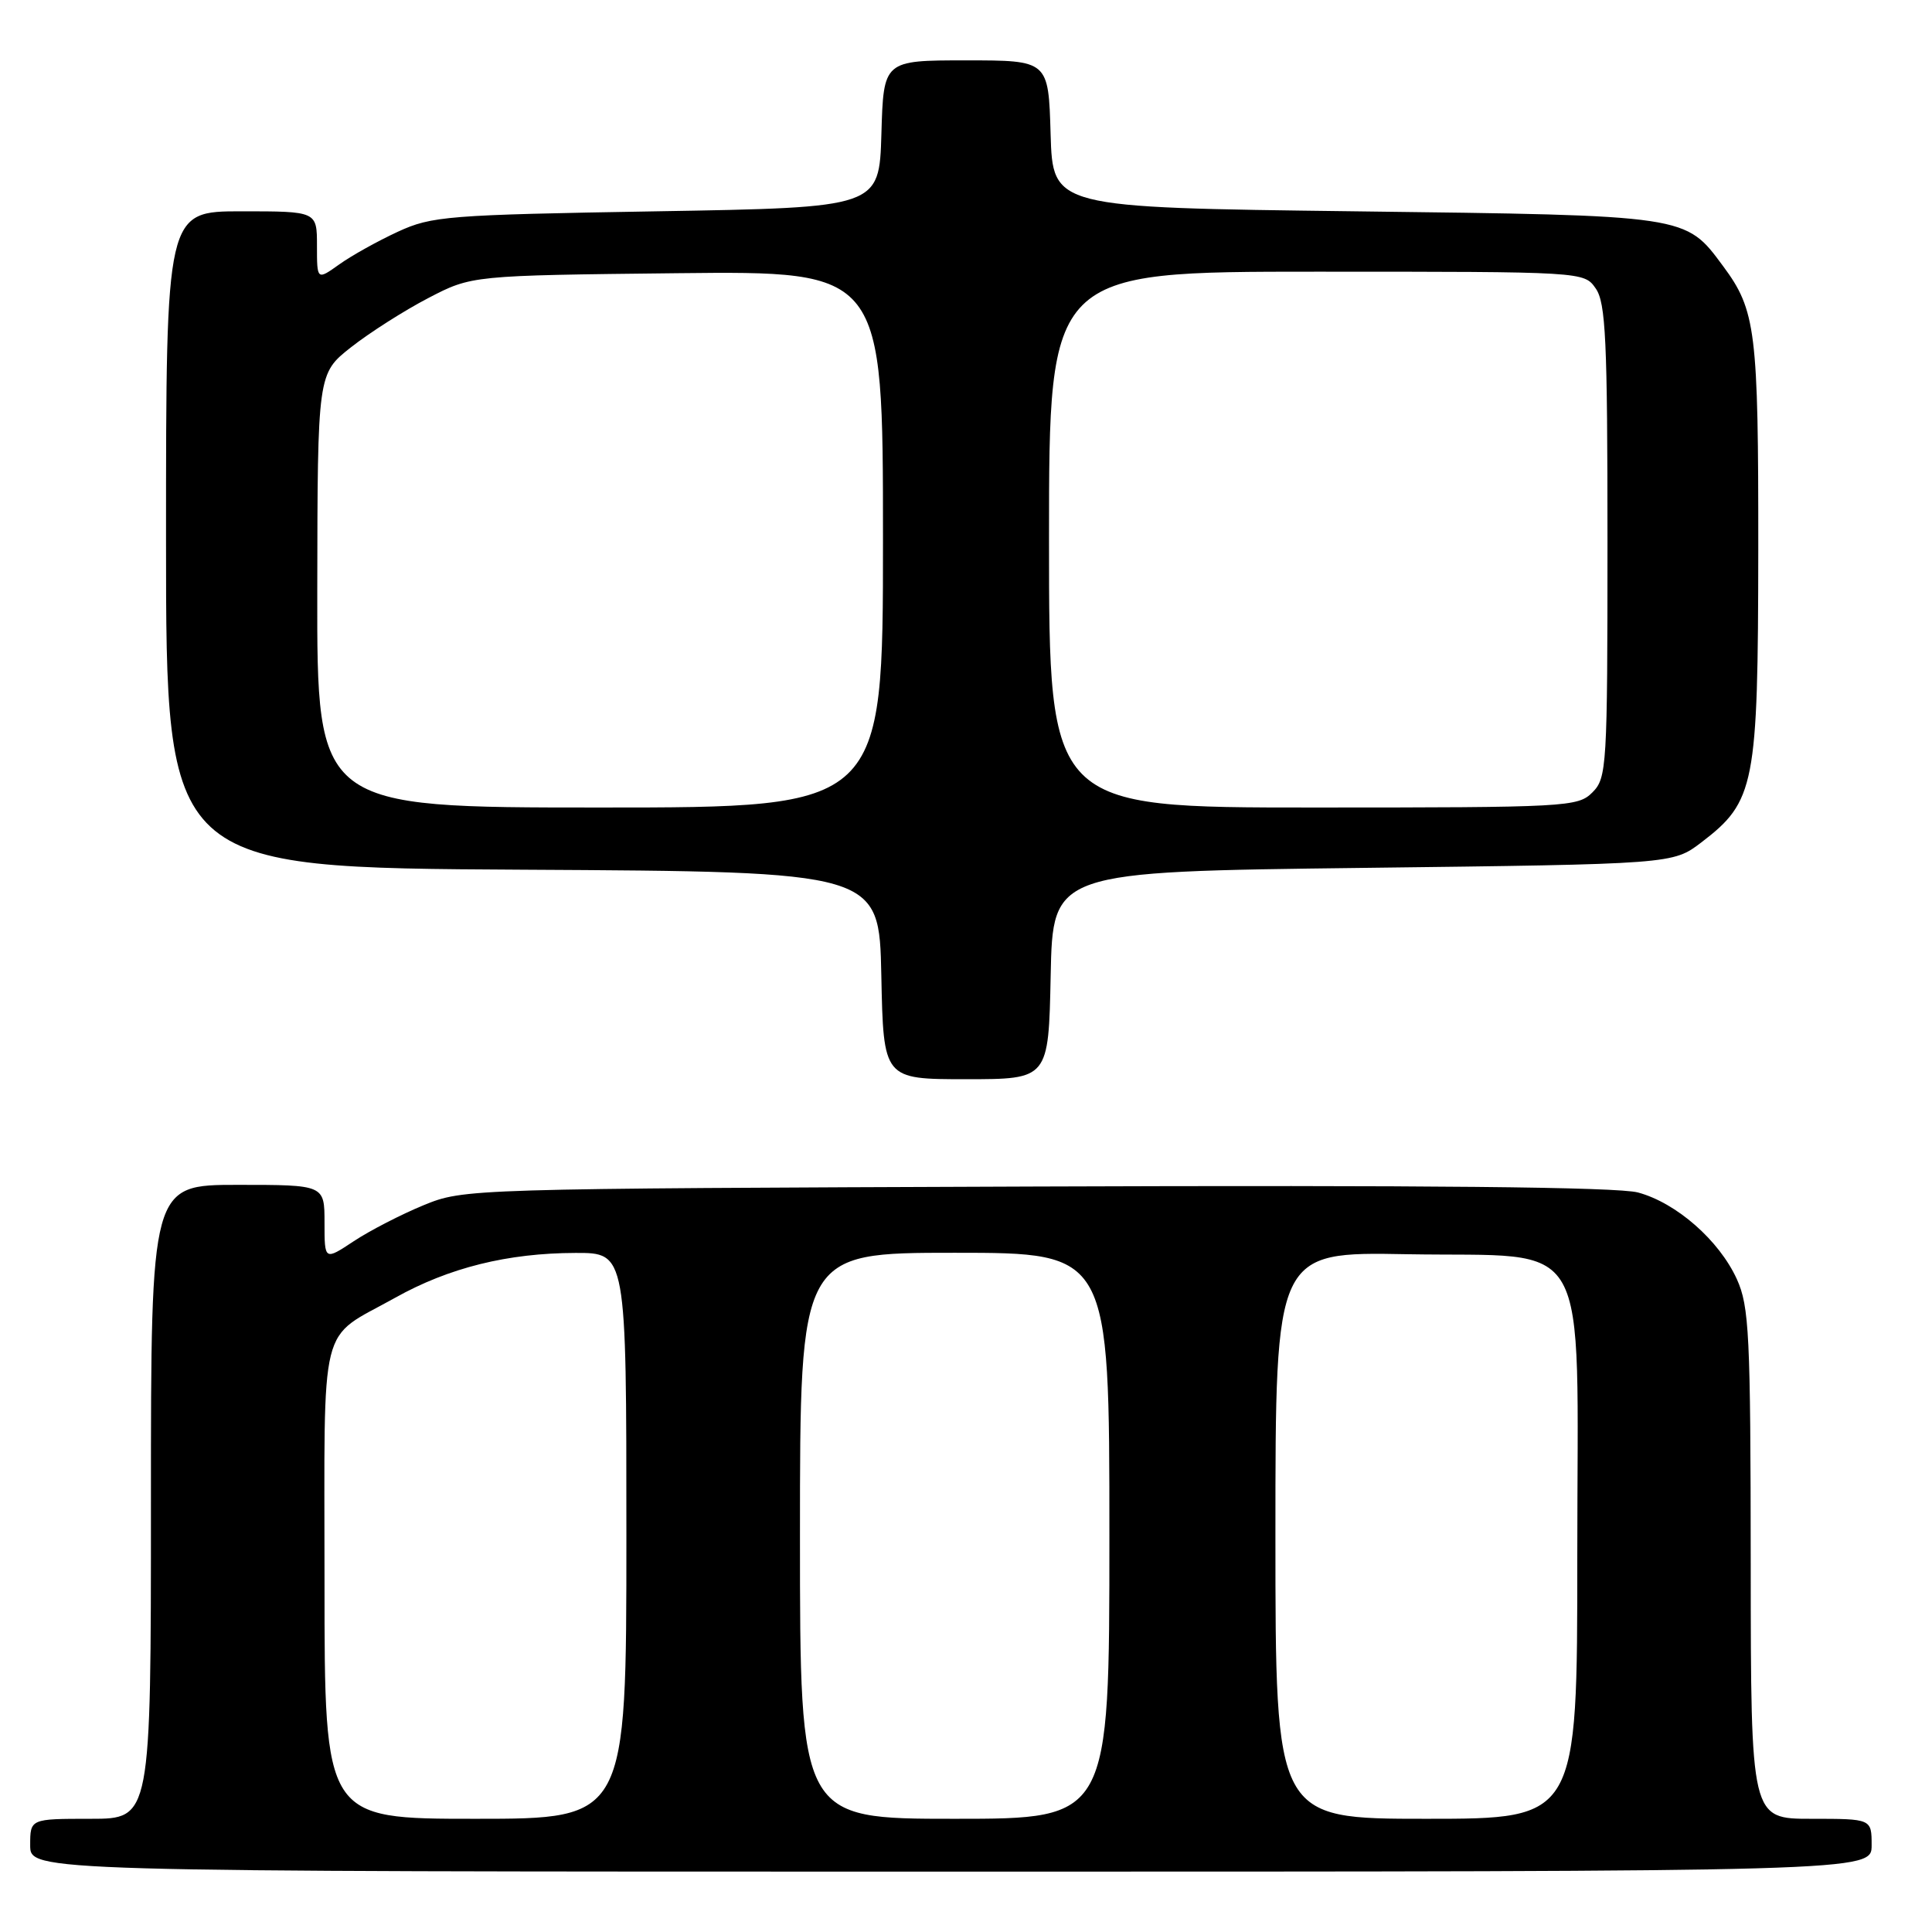 <?xml version="1.0" encoding="UTF-8" standalone="no"?>
<!DOCTYPE svg PUBLIC "-//W3C//DTD SVG 1.1//EN" "http://www.w3.org/Graphics/SVG/1.1/DTD/svg11.dtd" >
<svg xmlns="http://www.w3.org/2000/svg" xmlns:xlink="http://www.w3.org/1999/xlink" version="1.1" viewBox="0 0 256 256">
 <g >
 <path fill="currentColor"
d=" M 248.00 244.50 C 248.00 241.00 248.00 241.00 240.00 241.00 C 232.00 241.00 232.00 241.00 231.98 207.25 C 231.96 176.77 231.78 173.11 230.14 169.49 C 227.80 164.36 222.13 159.38 217.04 158.01 C 214.33 157.28 188.91 157.03 137.28 157.22 C 61.78 157.50 61.48 157.51 56.12 159.70 C 53.16 160.92 49.00 163.06 46.87 164.47 C 43.00 167.03 43.00 167.03 43.00 162.01 C 43.00 157.00 43.00 157.00 31.50 157.00 C 20.00 157.00 20.00 157.00 20.00 199.00 C 20.00 241.00 20.00 241.00 12.00 241.00 C 4.00 241.00 4.00 241.00 4.00 244.50 C 4.00 248.00 4.00 248.00 126.00 248.00 C 248.00 248.00 248.00 248.00 248.00 244.50 Z  M 139.22 129.25 C 139.50 115.50 139.50 115.50 180.58 115.00 C 221.66 114.50 221.66 114.50 225.44 111.62 C 232.55 106.19 232.95 104.12 232.98 72.90 C 233.00 43.82 232.67 41.12 228.31 35.25 C 223.29 28.48 223.77 28.55 179.50 28.00 C 139.50 27.50 139.50 27.50 139.21 17.75 C 138.93 8.00 138.93 8.00 128.00 8.00 C 117.07 8.00 117.07 8.00 116.79 17.75 C 116.50 27.50 116.50 27.50 87.00 28.00 C 59.24 28.47 57.22 28.63 52.71 30.71 C 50.07 31.93 46.58 33.87 44.96 35.03 C 42.00 37.14 42.00 37.14 42.00 32.57 C 42.00 28.00 42.00 28.00 32.00 28.00 C 22.00 28.00 22.00 28.00 22.00 71.49 C 22.00 114.98 22.00 114.98 69.25 115.24 C 116.50 115.50 116.50 115.50 116.78 129.25 C 117.06 143.00 117.06 143.00 128.00 143.00 C 138.94 143.00 138.94 143.00 139.22 129.25 Z  M 43.00 209.65 C 43.00 174.09 42.11 177.69 52.36 171.96 C 59.49 167.97 67.28 166.04 76.25 166.02 C 83.00 166.00 83.00 166.00 83.00 203.50 C 83.00 241.00 83.00 241.00 63.00 241.00 C 43.00 241.00 43.00 241.00 43.00 209.65 Z  M 106.00 203.50 C 106.00 166.00 106.00 166.00 126.50 166.00 C 147.00 166.00 147.00 166.00 147.00 203.50 C 147.00 241.00 147.00 241.00 126.50 241.00 C 106.00 241.00 106.00 241.00 106.00 203.50 Z  M 169.00 203.44 C 169.00 165.87 169.00 165.87 186.42 166.19 C 211.26 166.63 209.00 162.64 209.00 206.17 C 209.00 241.00 209.00 241.00 189.00 241.00 C 169.00 241.00 169.00 241.00 169.00 203.44 Z  M 42.04 78.25 C 42.08 49.50 42.08 49.50 46.53 46.00 C 48.97 44.08 53.57 41.15 56.74 39.50 C 62.50 36.50 62.50 36.50 89.75 36.20 C 117.00 35.91 117.00 35.91 117.00 71.45 C 117.00 107.00 117.00 107.00 79.50 107.00 C 42.00 107.00 42.00 107.00 42.04 78.25 Z  M 139.00 71.50 C 139.00 36.00 139.00 36.00 174.44 36.00 C 209.89 36.00 209.89 36.00 211.44 38.22 C 212.77 40.12 213.00 45.03 213.00 71.72 C 213.00 101.67 212.91 103.09 211.00 105.00 C 209.08 106.92 207.67 107.00 174.00 107.00 C 139.00 107.00 139.00 107.00 139.00 71.50 Z "/>
</g>
</svg>